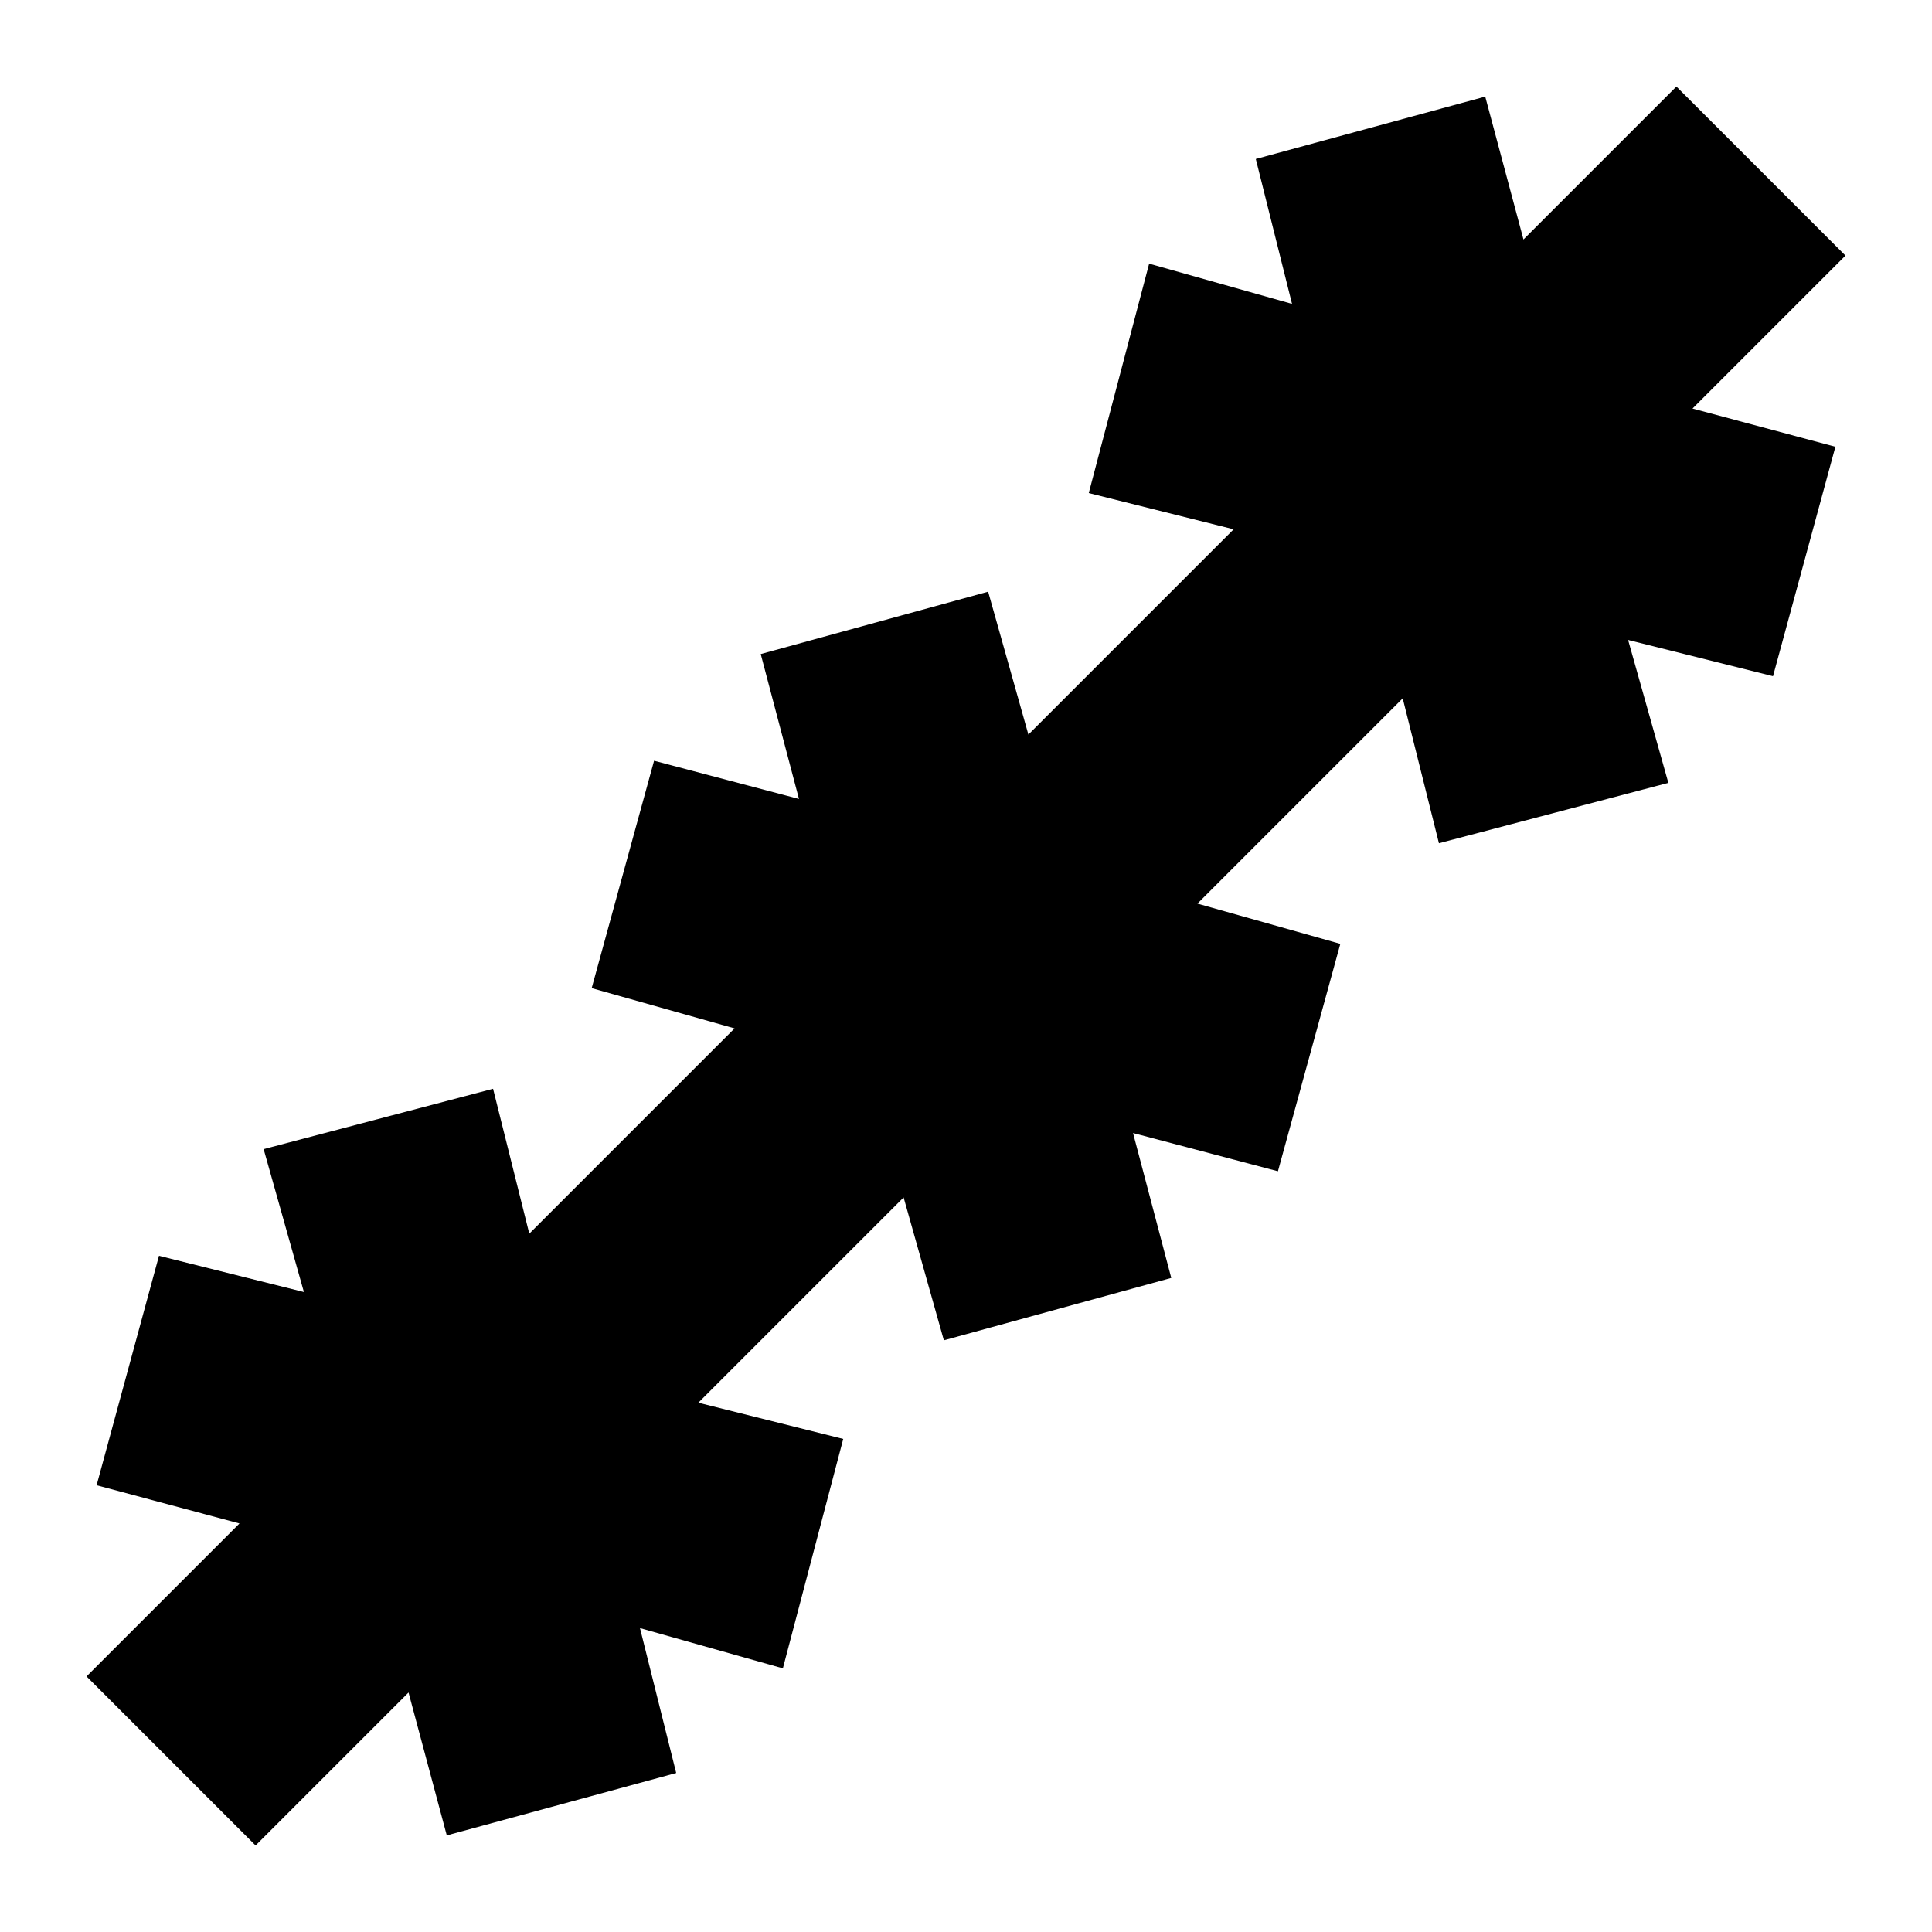 <svg xmlns="http://www.w3.org/2000/svg" height="20" viewBox="0 -960 960 960" width="20"><path d="m127-43-84-84 76-76-71-19 31-114 72 18-20-71 114-30 18 72 102-102-71-20 31-113 72 19-19-72 113-31 20 71 102-102-72-18 30-114 71 20-18-72 114-31 19 71 76-76 84 84-76 76 71 19-31 114-72-18 20 71-114 30-18-72-102 102 71 20-31 113-72-19 19 72-113 31-20-71-102 102 72 18-30 114-71-20 18 72-114 31-19-71-76 76Z"/></svg>